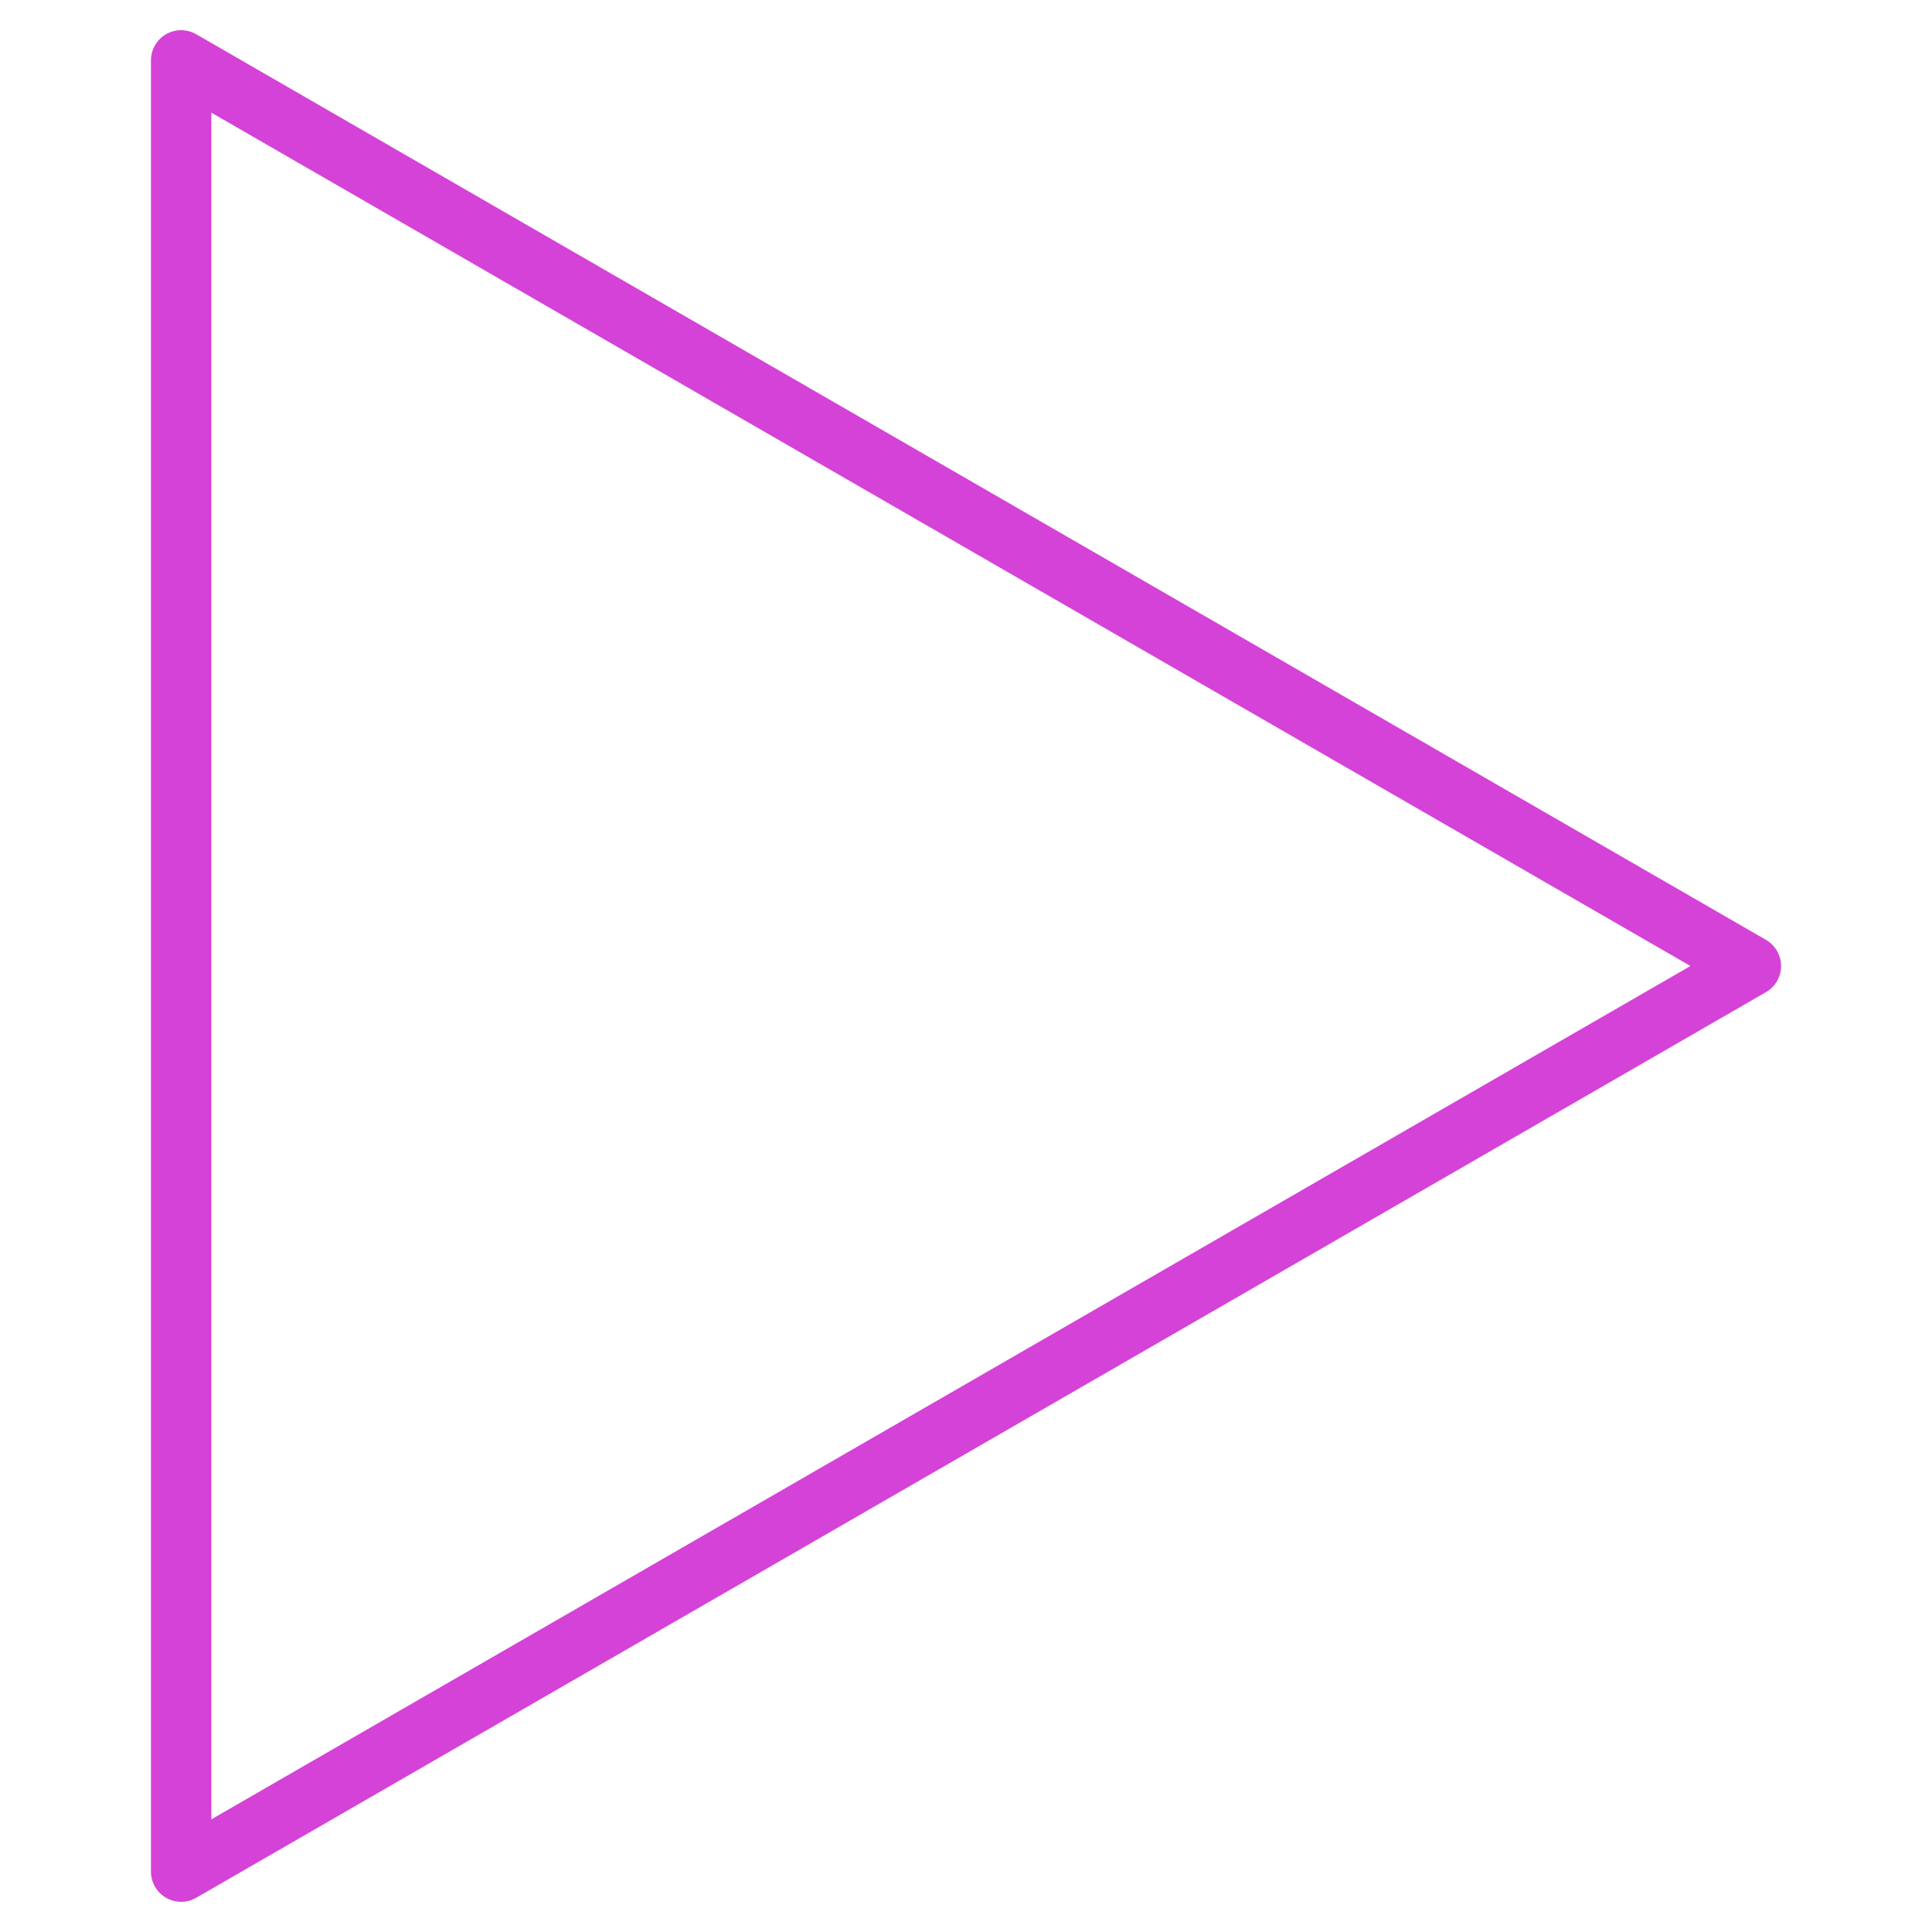 <svg xmlns="http://www.w3.org/2000/svg" viewBox="0 0 64 64" aria-labelledby="title"
aria-describedby="desc" role="img" xmlns:xlink="http://www.w3.org/1999/xlink">
  <title>Play</title>
  <desc>A line styled icon from Orion Icon Library.</desc>
  <path data-name="layer1"
  fill="none" stroke="#d542d7" stroke-miterlimit="10" stroke-width="2" d="M6 2l52 30L6 62V2z"
  stroke-linejoin="round" stroke-linecap="round"></path>
</svg>